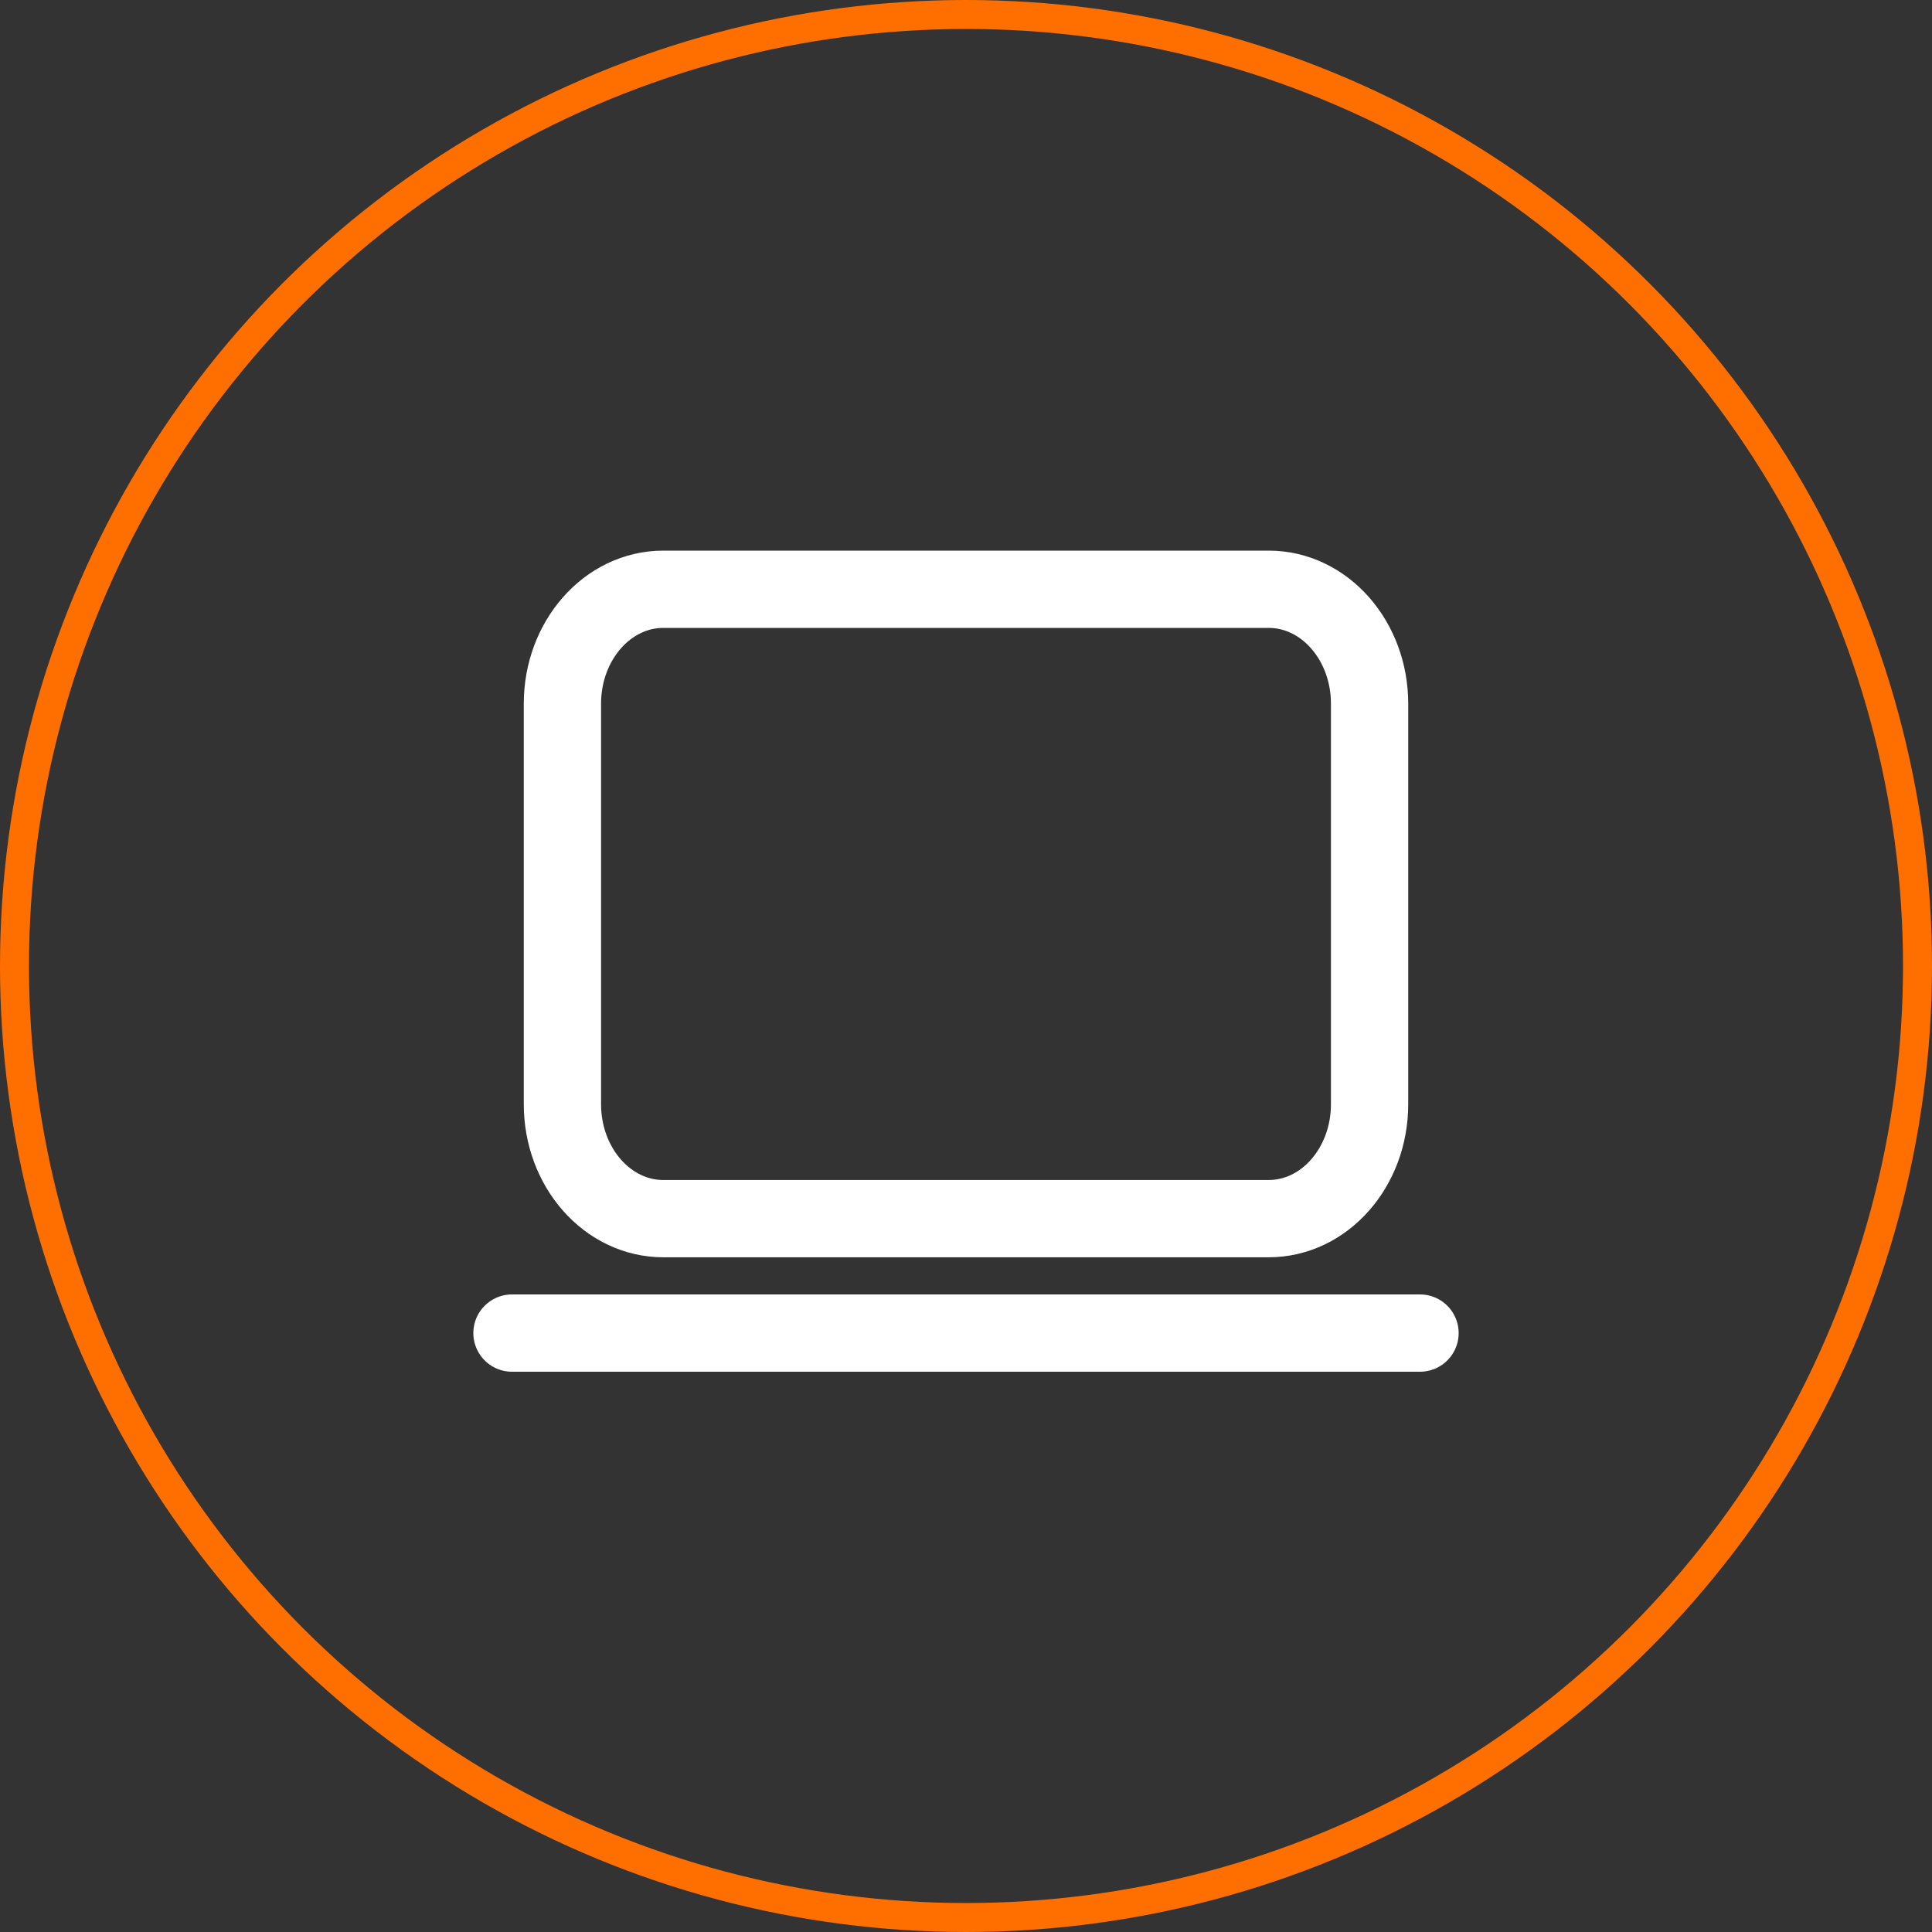 <svg width="200" height="200" viewBox="0 0 200 200" fill="none" xmlns="http://www.w3.org/2000/svg">
<rect x="0" y="0" width="200" height="200" fill="#333333" stroke="none"/>
<path d="M53 138H147M68.667 126.154H131.333C137.102 126.154 141.778 120.85 141.778 114.308V72.846C141.778 66.304 137.102 61 131.333 61H68.667C62.898 61 58.222 66.304 58.222 72.846V114.308C58.222 120.85 62.898 126.154 68.667 126.154Z" stroke="white" stroke-width="8" stroke-linecap="round" stroke-linejoin="round"/>
<circle cx="100" cy="100" r="98.5" stroke="#FF6F00" stroke-width="3"/>
</svg>

